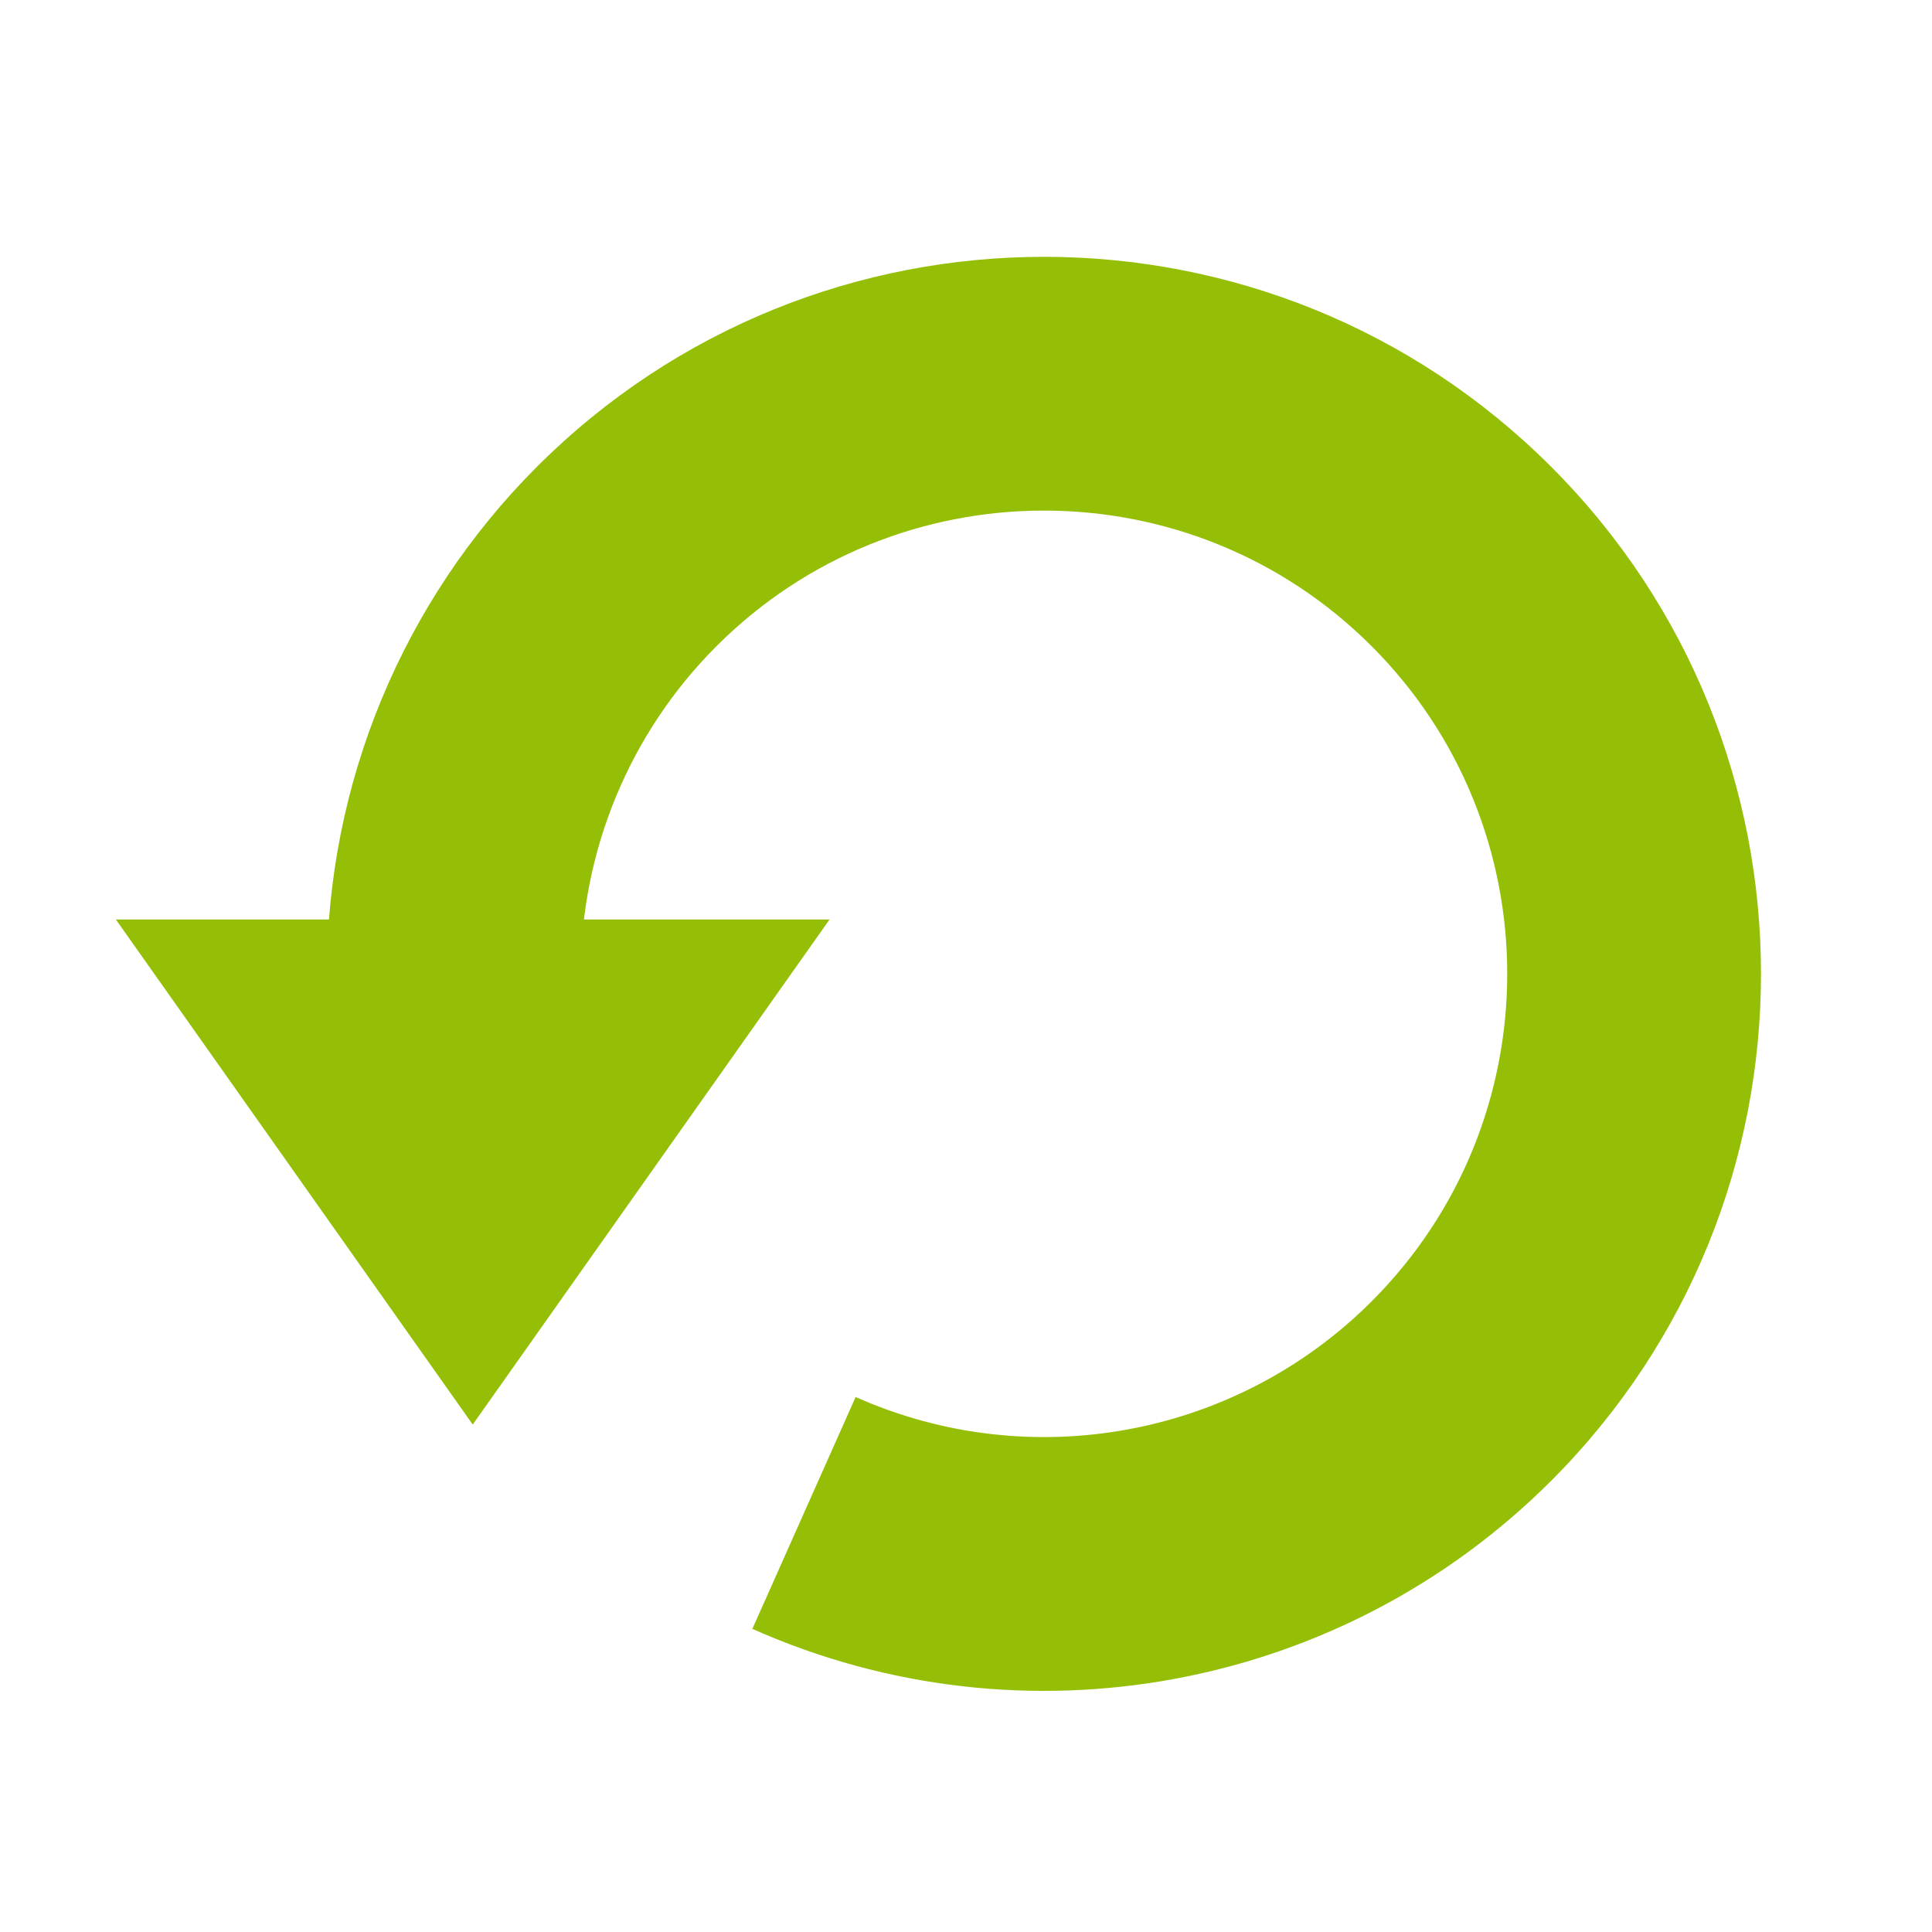 <?xml version="1.0" standalone="no"?><!DOCTYPE svg PUBLIC "-//W3C//DTD SVG 1.1//EN" "http://www.w3.org/Graphics/SVG/1.1/DTD/svg11.dtd"><svg width="100%" height="100%" viewBox="0 0 60 60" version="1.1" xmlns="http://www.w3.org/2000/svg" xmlns:xlink="http://www.w3.org/1999/xlink" xml:space="preserve" style="fill-rule:evenodd;clip-rule:evenodd;stroke-linejoin:round;stroke-miterlimit:1.414;"><g id="reset-button"><path d="M10.153,30.241c0,-5.906 2.347,-11.57 6.523,-15.747c8.691,-8.691 22.804,-8.691 31.495,0c8.691,8.691 8.691,22.804 0,31.495c-6.52,6.519 -16.383,8.347 -24.806,4.597l3.207,-7.201c5.441,2.423 11.813,1.242 16.025,-2.97c5.615,-5.615 5.615,-14.732 0,-20.347c-5.615,-5.615 -14.732,-5.615 -20.347,0c-2.698,2.698 -4.214,6.358 -4.214,10.173l-7.883,0Z" style="fill:#95bf07;"/><path d="M14.681,44.241l-11.083,-15.686l22.165,0l-11.082,15.686Z" style="fill:#95bf07;"/></g></svg>